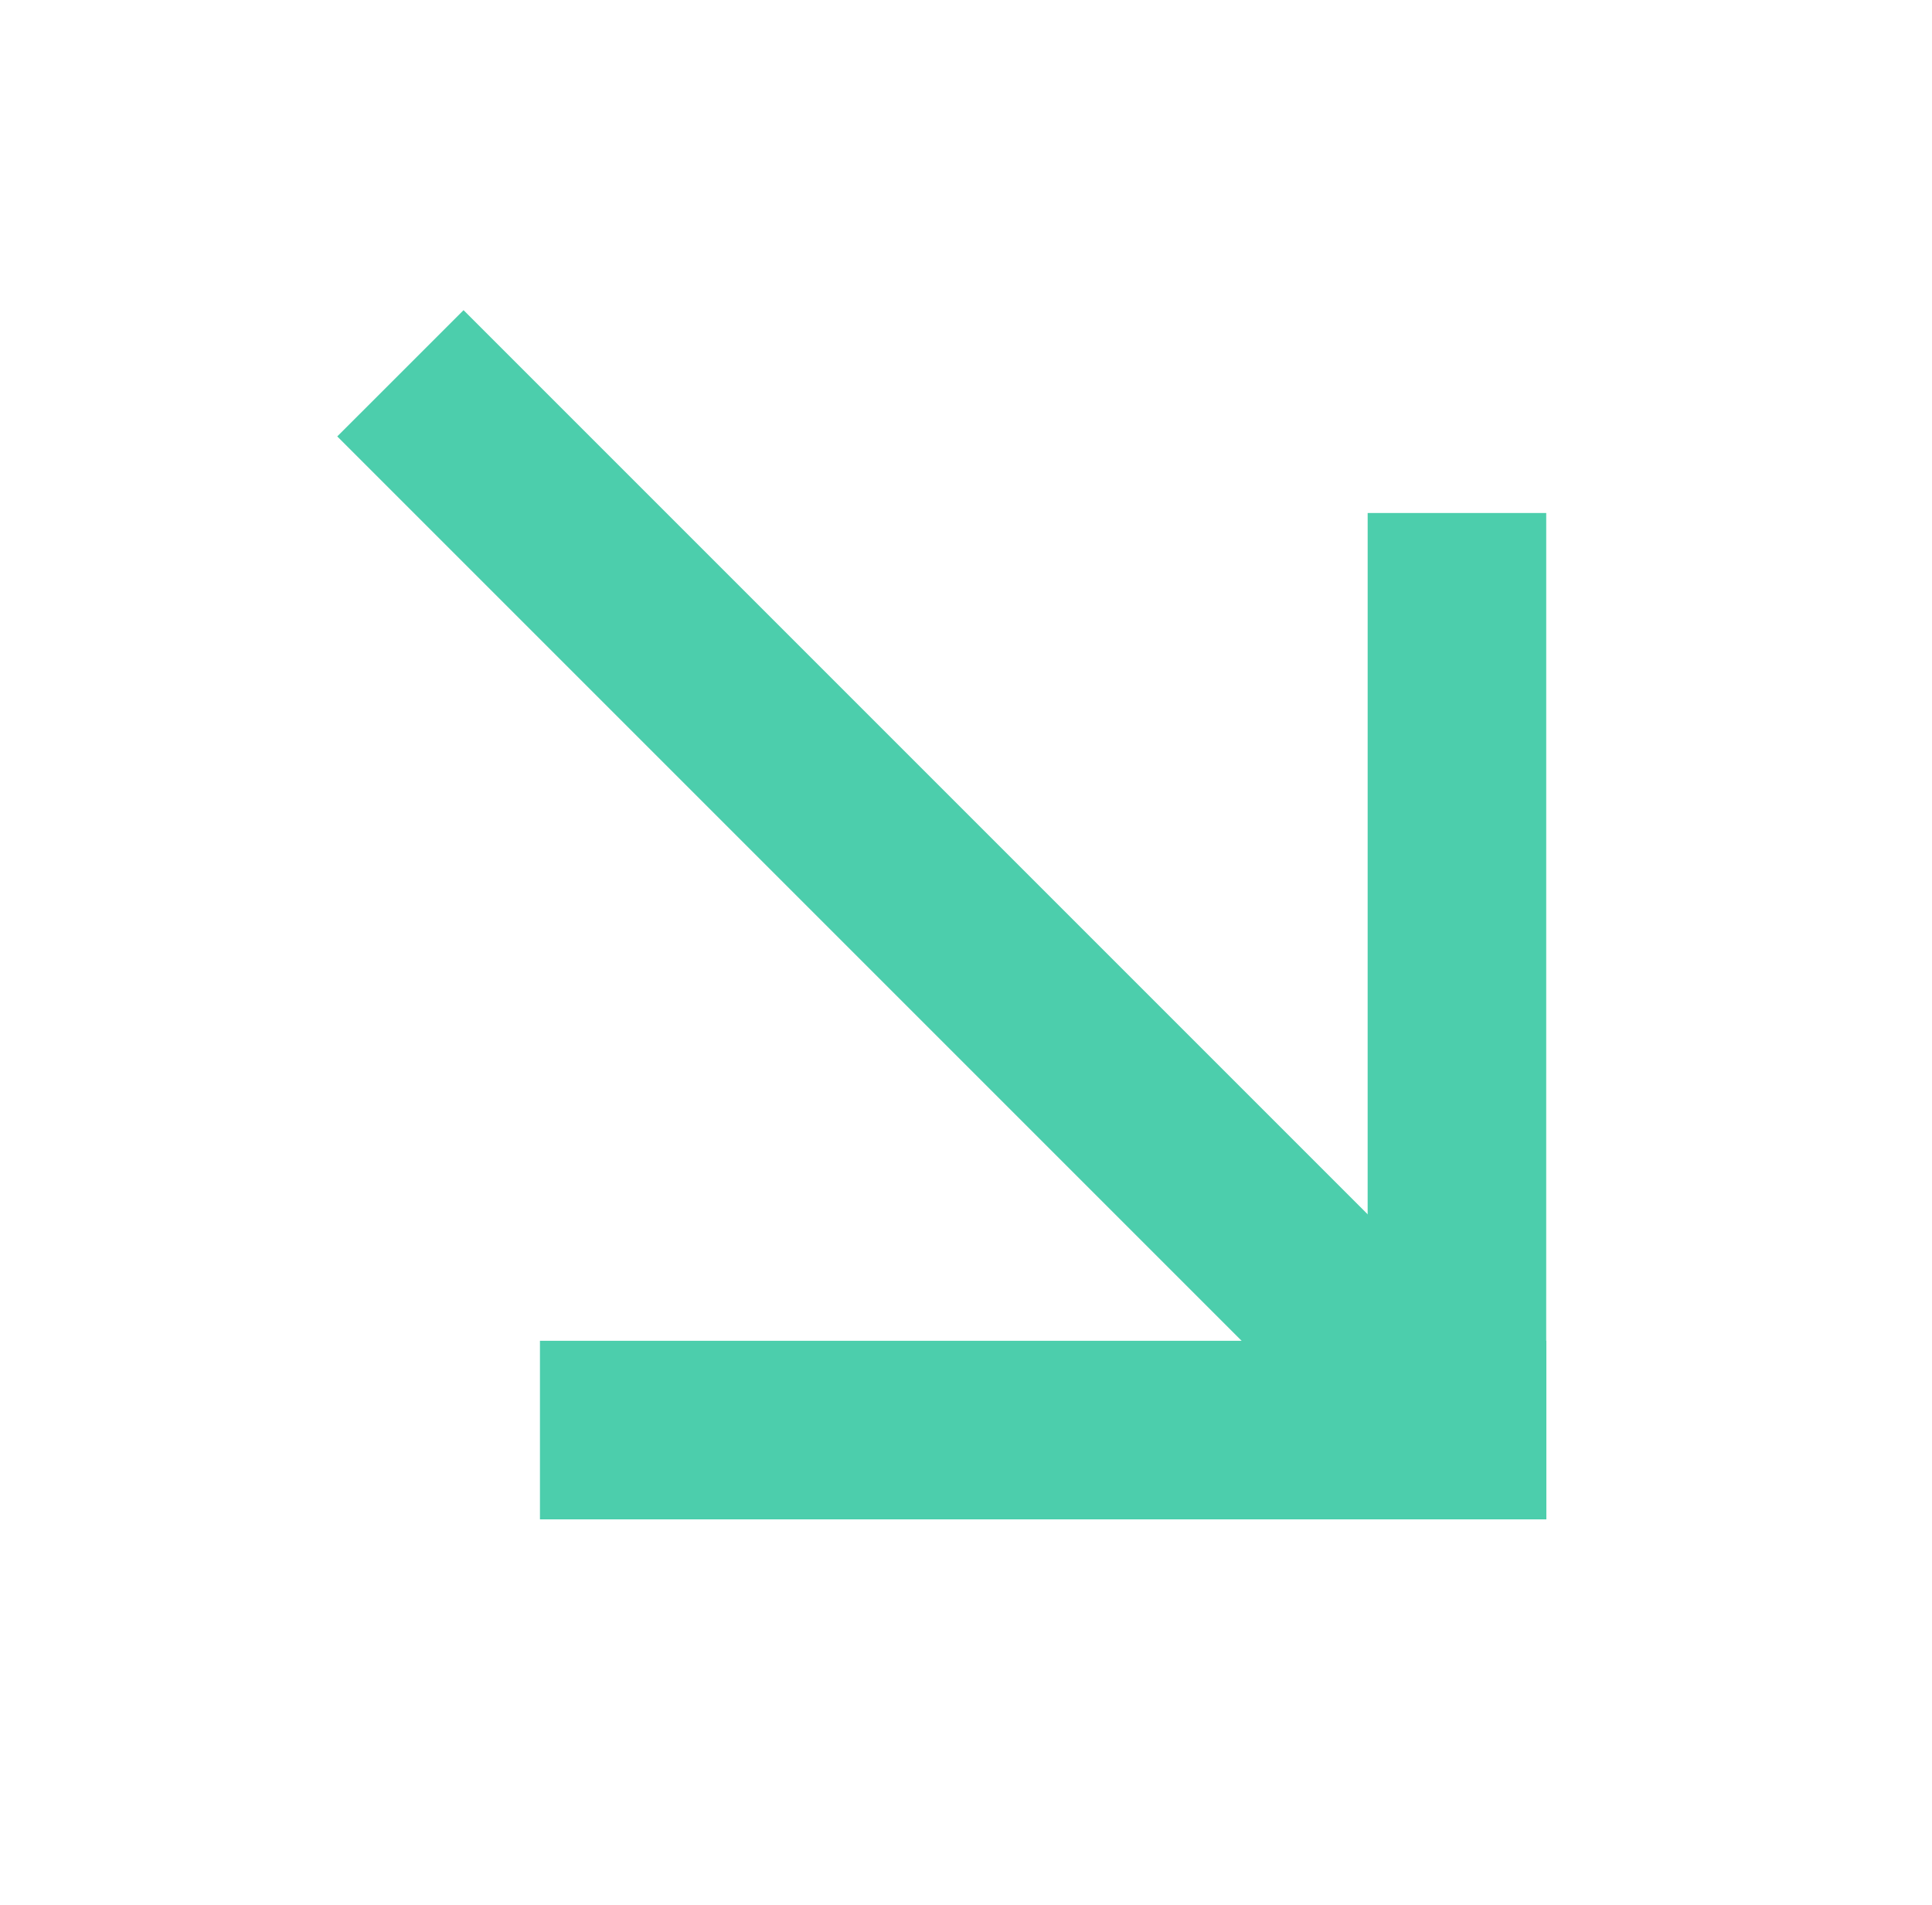 <svg width="71" height="70" viewBox="0 0 71 70" fill="none" xmlns="http://www.w3.org/2000/svg">
<path fill-rule="evenodd" clip-rule="evenodd" d="M50.26 55.834L50.261 18.851L56.823 18.851L56.822 55.834L50.26 55.834Z" fill="#4CCEAC"/>
<path fill-rule="evenodd" clip-rule="evenodd" d="M19.843 49.272L56.826 49.272L56.826 55.834L19.843 55.835L19.843 49.272Z" fill="#4CCEAC"/>
<path fill-rule="evenodd" clip-rule="evenodd" d="M17.035 11.398L55.869 50.232L51.229 54.873L12.394 16.038L17.035 11.398Z" fill="#4CCEAC"/>
</svg>
